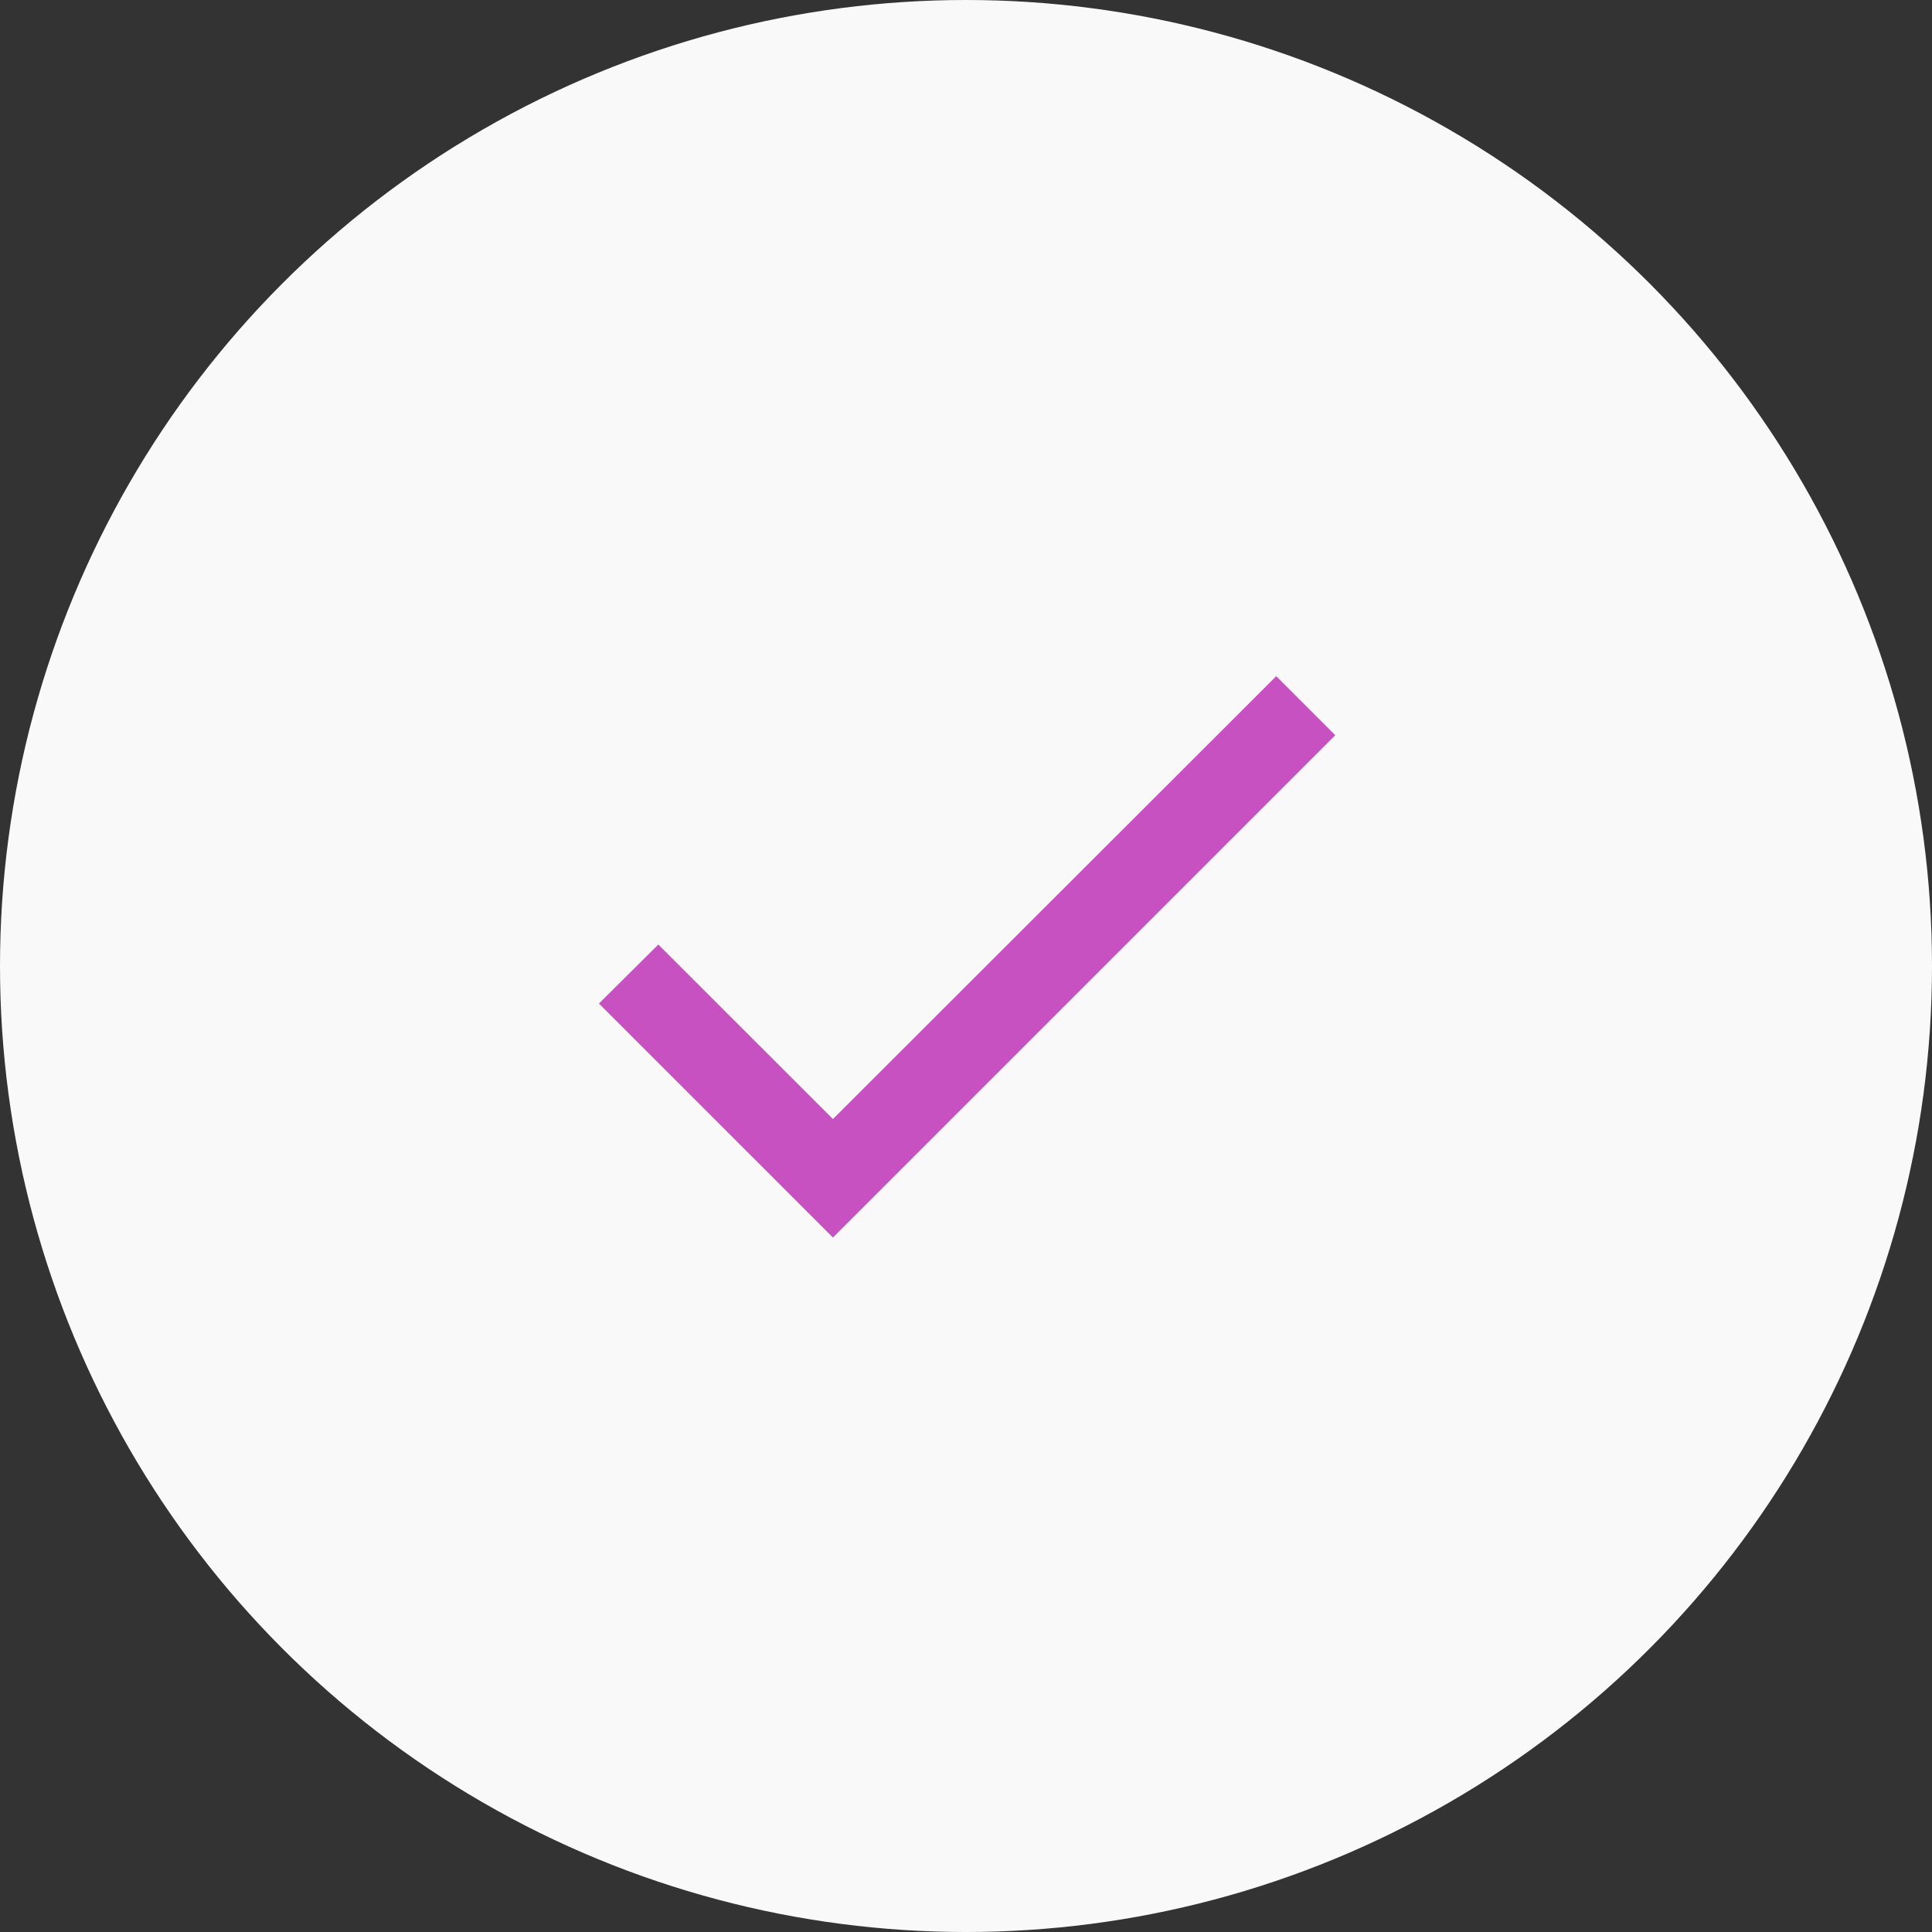 <svg width="41" height="41" viewBox="0 0 41 41" fill="none" xmlns="http://www.w3.org/2000/svg">
<rect x="0" y="0" width="41" height="41" fill="#333333" stroke="none"/>
<circle cx="20.5" cy="20.5" r="20.5" fill="#F9F9F9"/>
<path d="M17.676 23.748L13.971 20.044L12.71 21.297L17.676 26.262L28.336 15.602L27.083 14.35L17.676 23.748Z" fill="#C751C0"/>
</svg>
